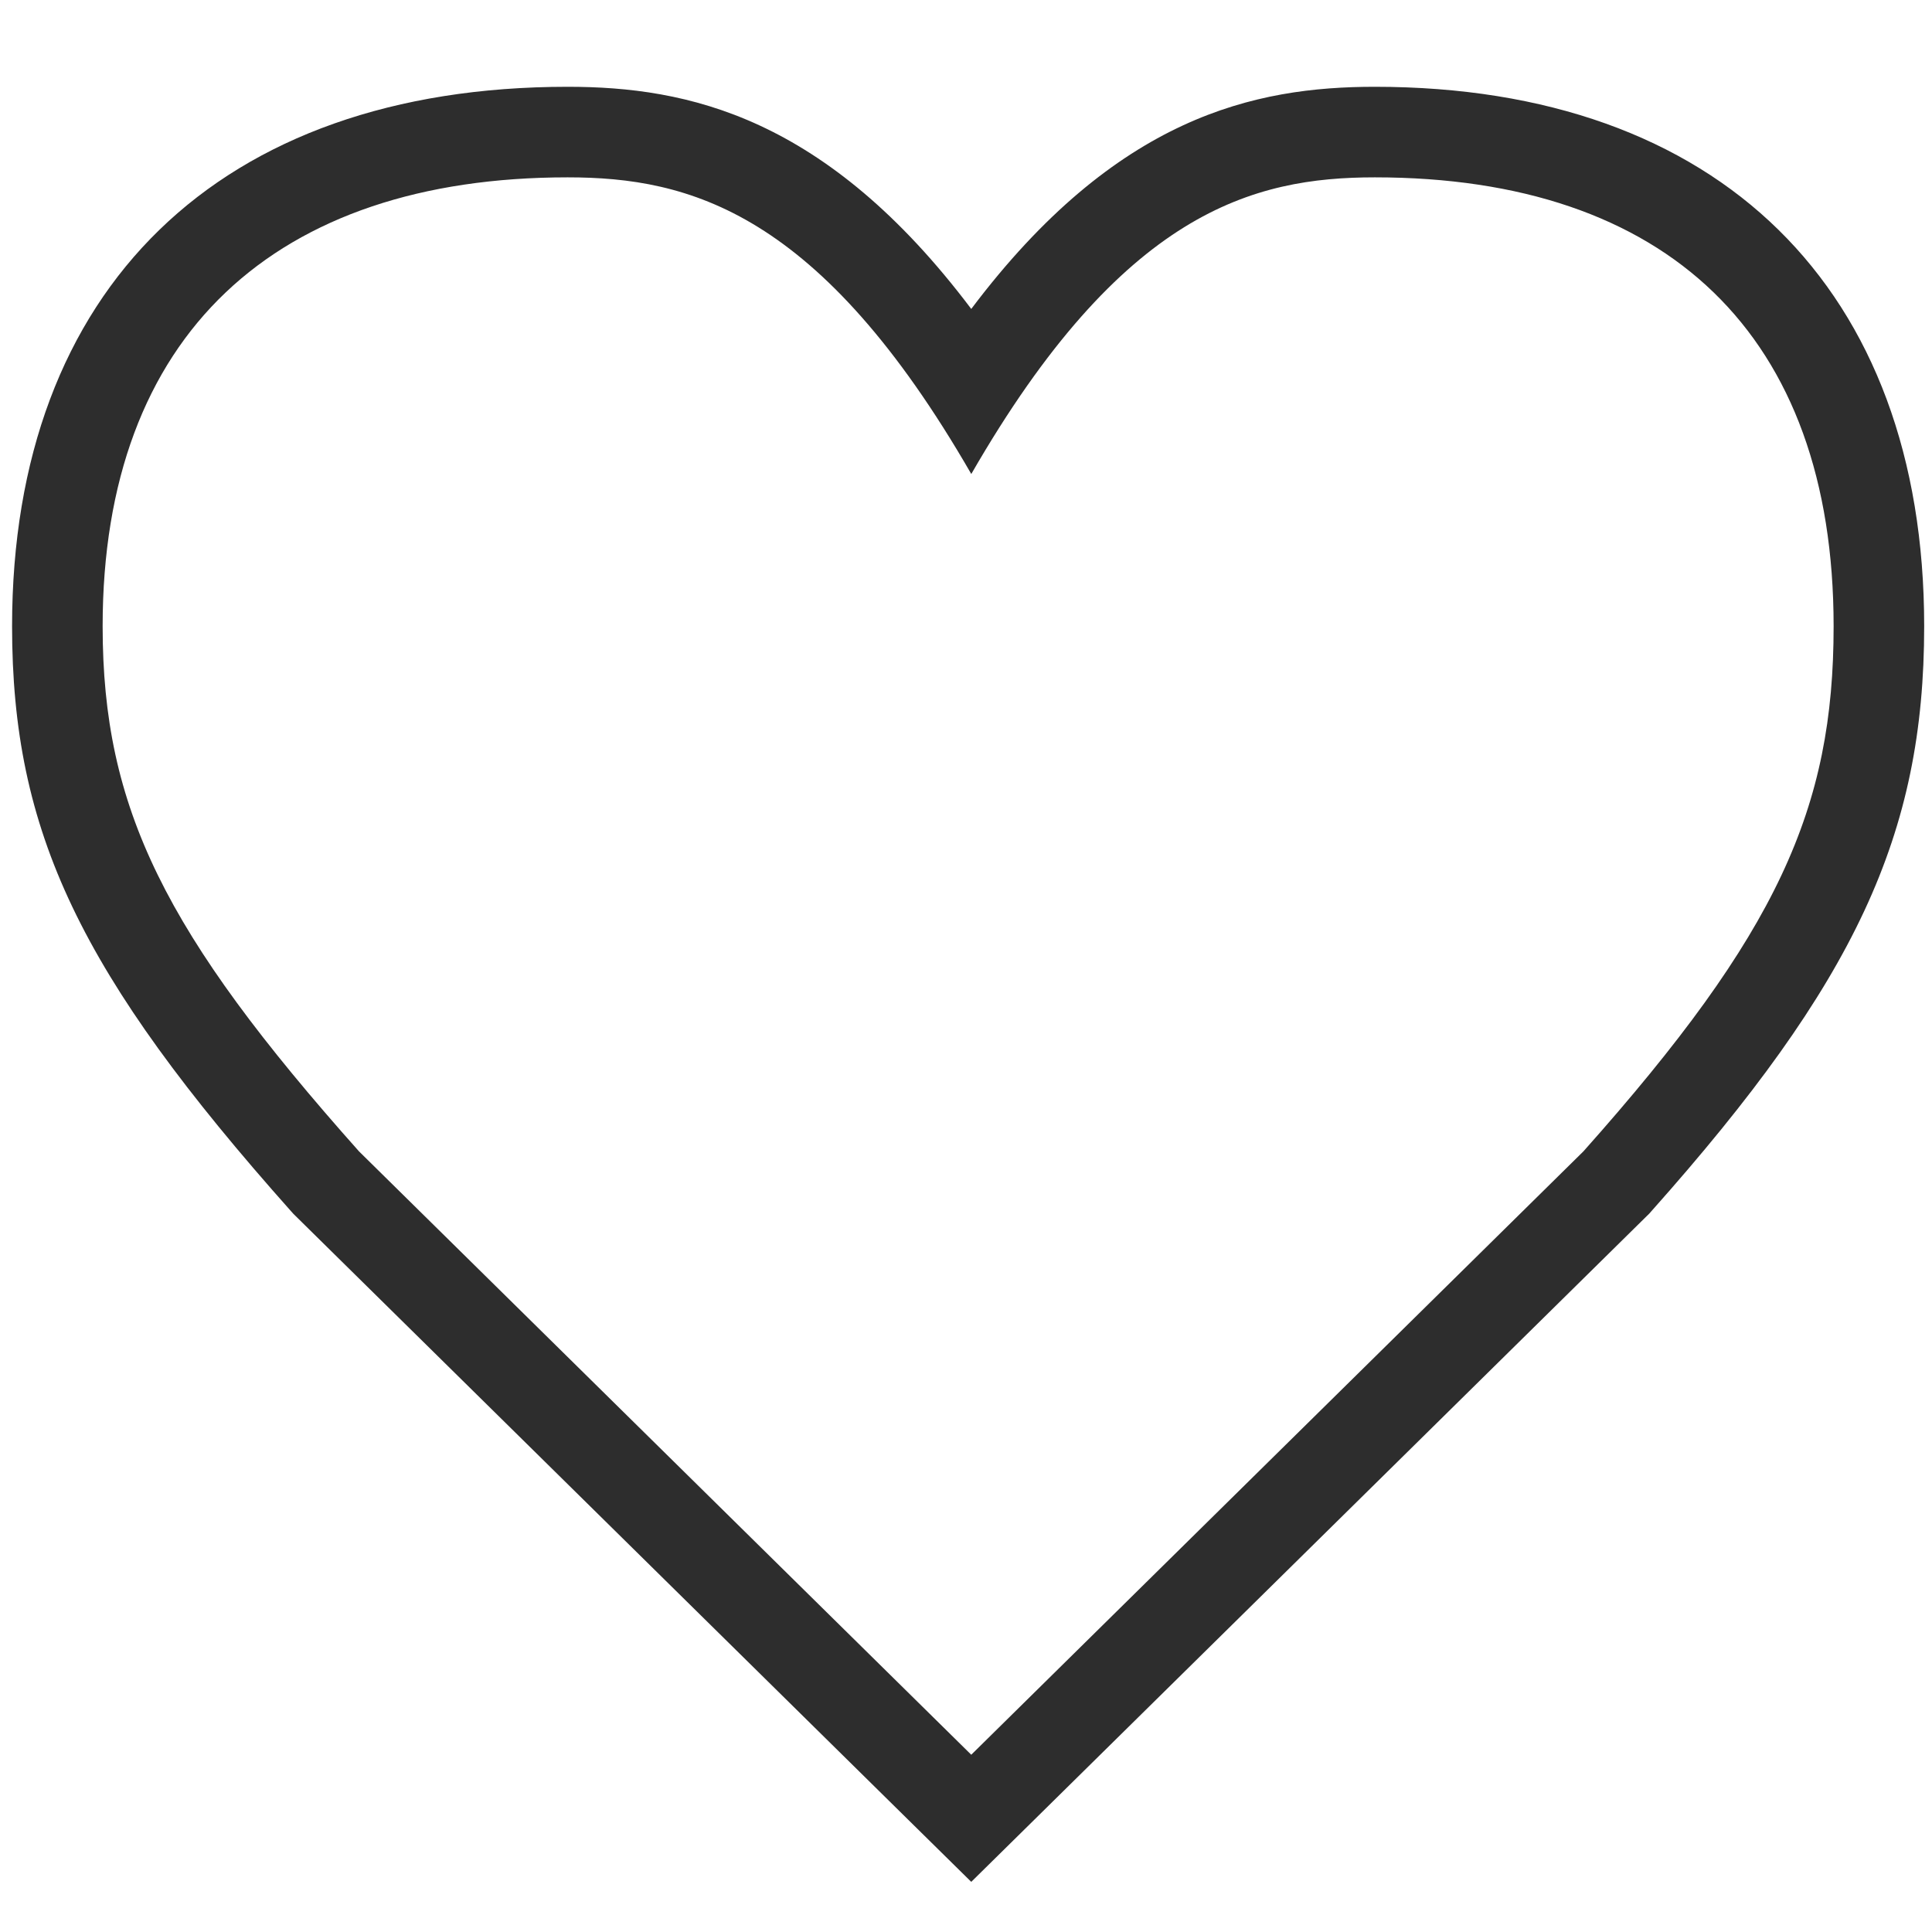 <?xml version="1.0" encoding="utf-8"?>
<!-- Generator: Adobe Illustrator 16.0.0, SVG Export Plug-In . SVG Version: 6.00 Build 0)  -->
<!DOCTYPE svg PUBLIC "-//W3C//DTD SVG 1.1//EN" "http://www.w3.org/Graphics/SVG/1.1/DTD/svg11.dtd">
<svg version="1.1" id="Layer_1" xmlns="http://www.w3.org/2000/svg" xmlns:xlink="http://www.w3.org/1999/xlink" x="0px" y="0px"
	 width="64px" height="64px" viewBox="0 0 64 64" enable-background="new 0 0 64 64" xml:space="preserve">
<g>
	<path fill="#2D2D2D" d="M45.544,5.875c9.663,0,15.197,5.206,15.197,14.87c0,6.032-1.846,10.163-8.287,17.394l-20.28,19.989
		L11.891,38.139C5.45,30.908,3.4,26.777,3.4,20.745c0-9.665,5.739-14.87,15.403-14.87c4.022,0,8.356,1.124,13.372,9.827
		C37.187,6.999,41.522,5.875,45.544,5.875 M45.544,2.875c-3.962,0-8.557,0.969-13.37,7.359c-4.815-6.39-9.41-7.359-13.371-7.359
		C7.279,2.875,0.4,9.556,0.4,20.745c0,6.816,2.248,11.527,9.251,19.389l0.065,0.073l0.069,0.068l20.283,19.989l2.106,2.075
		l2.106-2.075L54.56,40.275l0.07-0.068l0.064-0.073c6.764-7.593,9.047-12.485,9.047-19.389C63.741,9.556,56.938,2.875,45.544,2.875
		L45.544,2.875z"/>
</g>
</svg>

